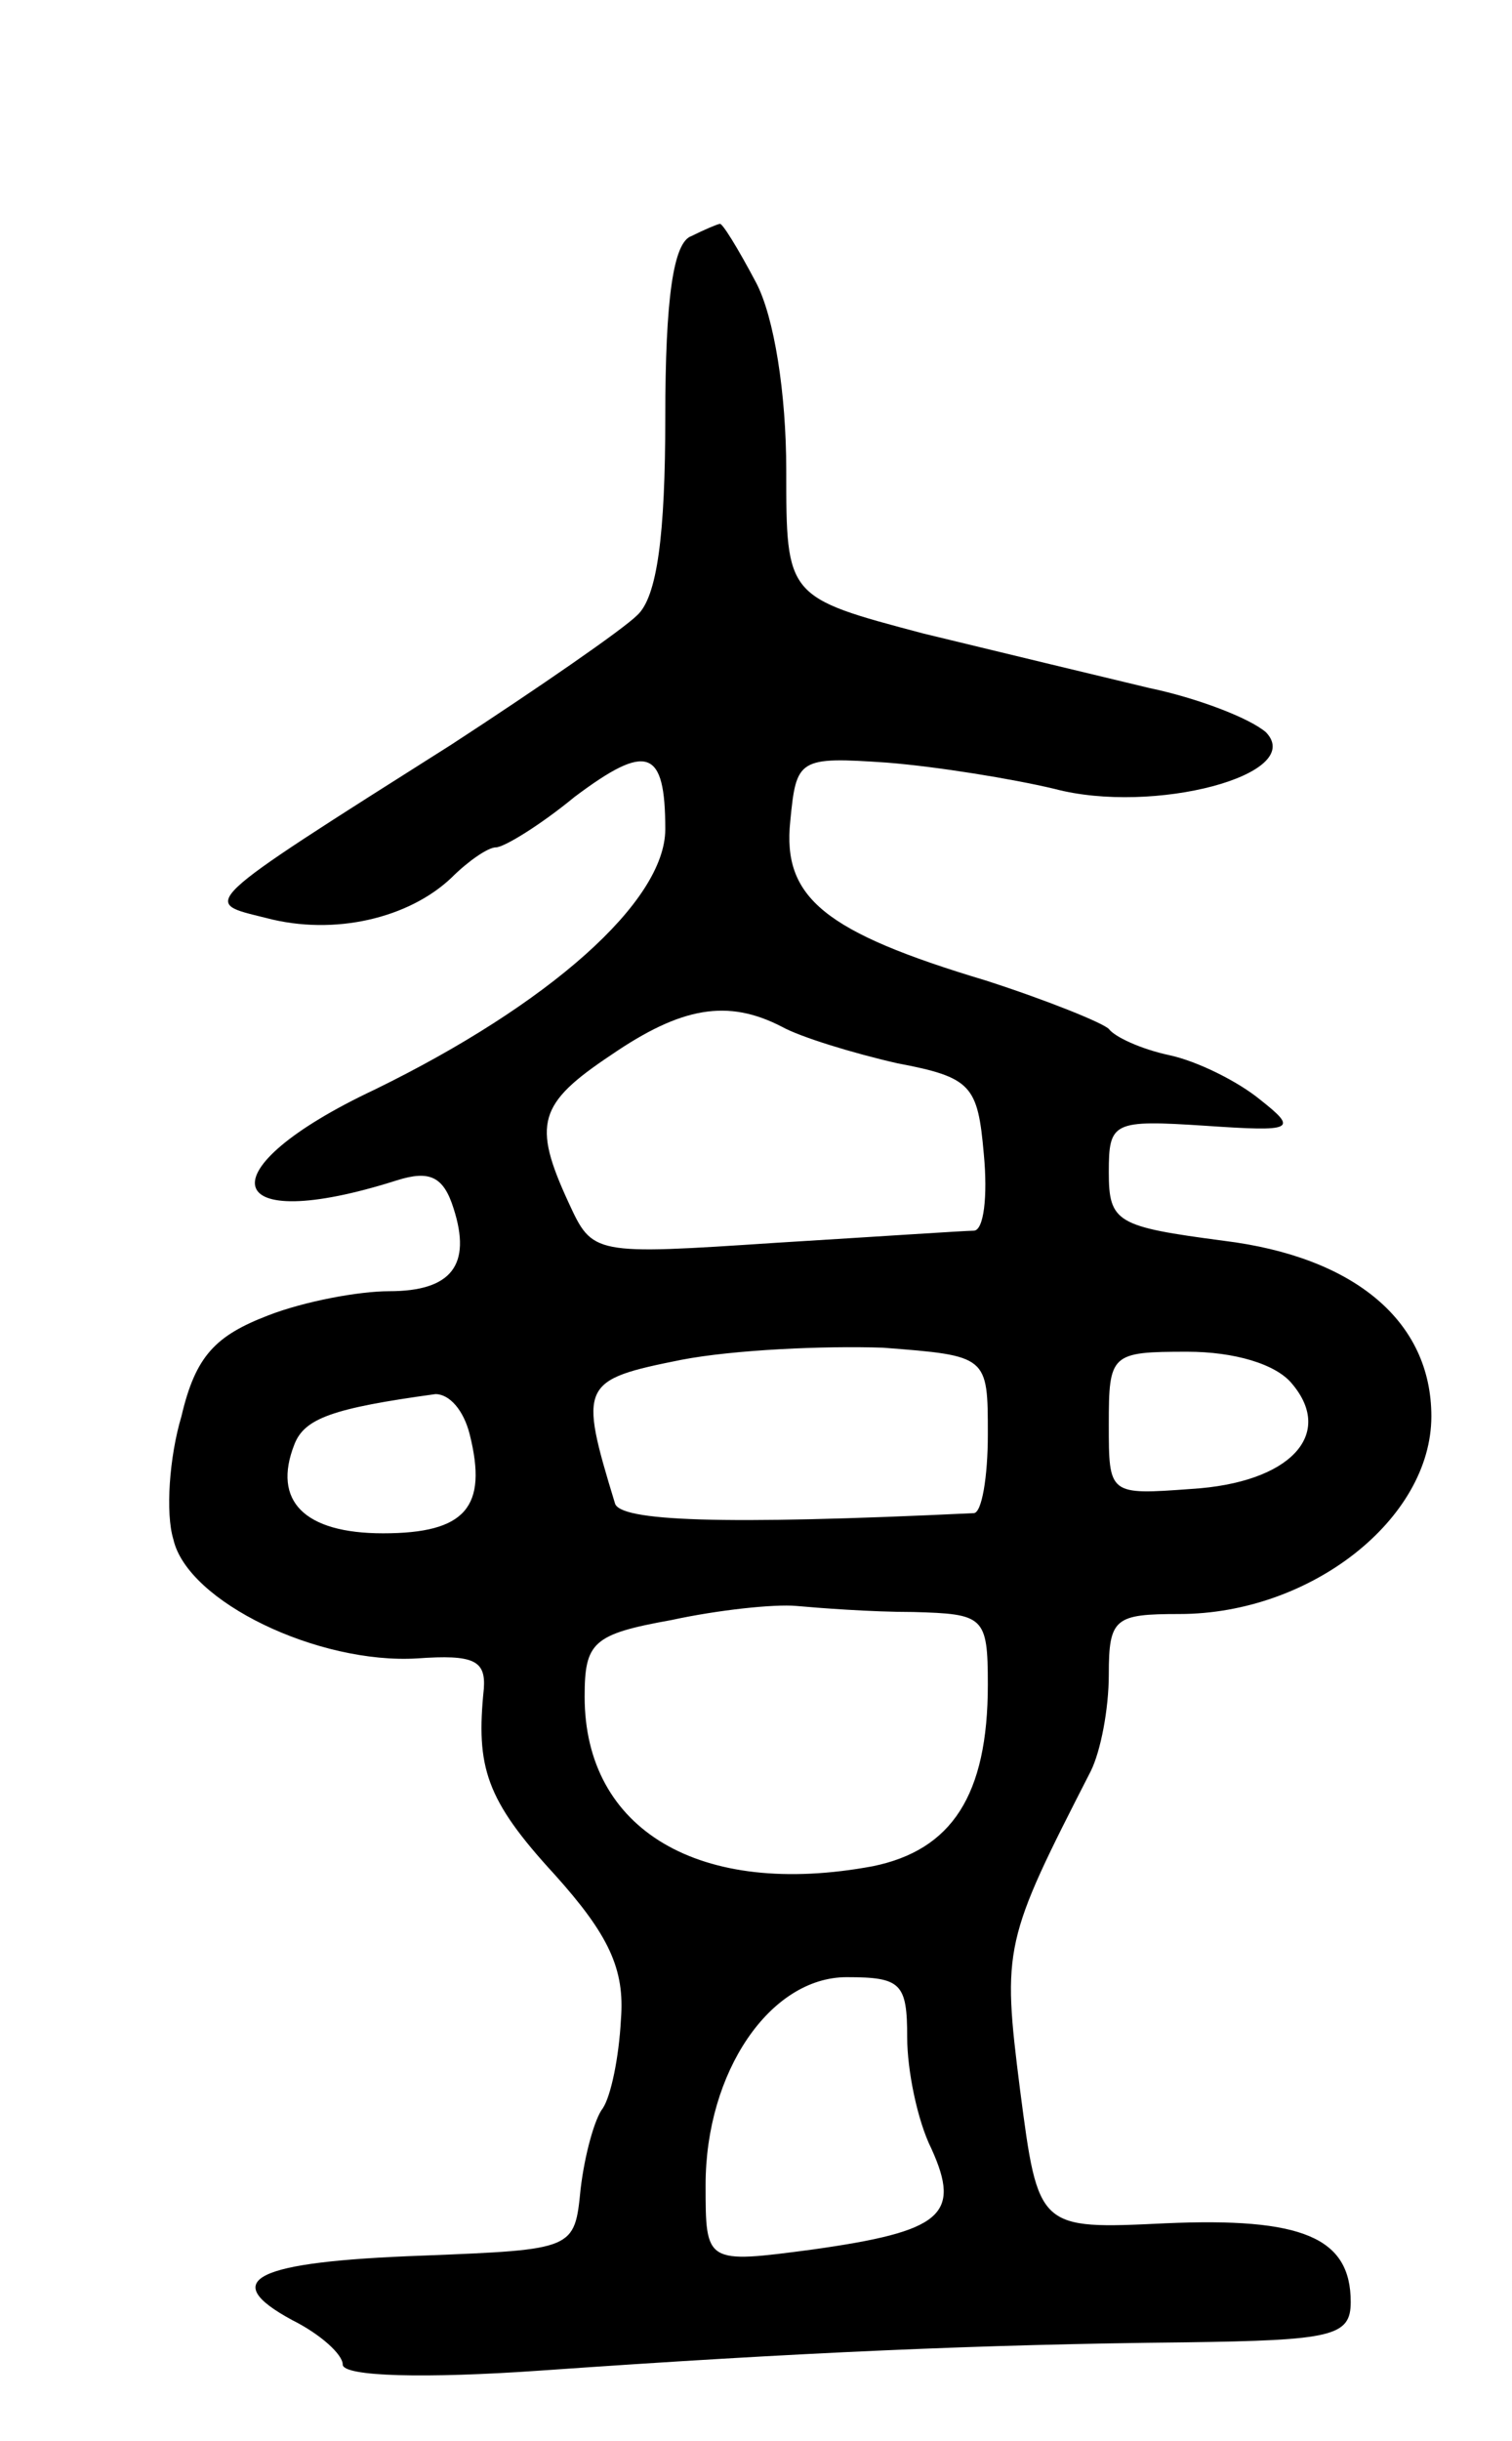<svg version="1.0" xmlns="http://www.w3.org/2000/svg"
 width="75pt" height="121pt" viewBox="0 0 75 121"
 preserveAspectRatio="xMidYMid meet">
<g transform="translate(0,121) scale(0.1,-0.1)"
fill="#000000" stroke="none">
<path d="M343 1093 c-9 -3 -13 -31 -13 -90 0 -58 -4 -89 -14 -98 -7 -7 -49
-36 -92 -64 -128 -81 -124 -78 -92 -86 34 -9 71 0 92 20 8 8 18 15 22 15 4 0
22 11 39 25 36 27 45 24 45 -16 0 -36 -58 -87 -144 -129 -85 -40 -77 -73 11
-45 16 5 23 2 28 -14 9 -28 -1 -41 -32 -41 -15 0 -42 -5 -60 -12 -26 -10 -36
-20 -43 -50 -6 -20 -8 -48 -4 -61 7 -31 72 -62 121 -59 28 2 34 -1 33 -15 -4
-39 1 -55 35 -92 27 -30 35 -47 33 -72 -1 -19 -5 -38 -9 -44 -4 -5 -9 -23 -11
-40 -3 -30 -3 -30 -78 -33 -84 -3 -102 -12 -65 -32 14 -7 25 -17 25 -22 0 -6
41 -7 98 -3 128 9 219 13 320 14 73 1 82 3 82 20 0 32 -24 42 -92 39 -63 -3
-63 -3 -72 66 -9 71 -8 74 35 158 5 10 9 31 9 48 0 28 3 30 35 30 65 0 125 47
125 98 0 47 -38 79 -103 87 -53 7 -57 9 -57 34 0 25 2 26 48 23 44 -3 46 -2
27 13 -11 9 -31 19 -45 22 -14 3 -27 9 -30 13 -3 3 -30 14 -61 24 -80 24 -101
41 -97 79 3 31 4 32 48 29 25 -2 62 -8 83 -13 49 -13 125 7 105 28 -8 7 -34
17 -58 22 -25 6 -75 18 -112 27 -68 18 -68 18 -68 81 0 38 -6 76 -15 93 -9 17
-17 30 -18 29 -1 0 -8 -3 -14 -6z m45 -392 c9 -5 35 -13 57 -18 37 -7 40 -11
43 -45 2 -21 0 -38 -5 -38 -4 0 -49 -3 -98 -6 -91 -6 -91 -6 -103 20 -18 39
-15 49 21 73 35 24 58 28 85 14z m102 -202 c0 -21 -3 -39 -7 -39 -126 -6 -176
-4 -178 5 -18 59 -17 61 33 71 26 5 71 7 100 6 52 -4 52 -4 52 -43z m151 25
c21 -25 -1 -49 -50 -52 -41 -3 -41 -3 -41 32 0 35 1 36 39 36 23 0 44 -6 52
-16z m-408 -25 c9 -36 -2 -49 -43 -49 -39 0 -55 16 -44 44 5 13 19 18 70 25 7
0 14 -8 17 -20z m220 -88 c35 -1 37 -2 37 -36 0 -55 -18 -82 -57 -90 -86 -16
-143 18 -143 84 0 27 4 31 43 38 23 5 51 8 62 7 11 -1 37 -3 58 -3z m-3 -211
c0 -16 5 -41 12 -55 15 -33 5 -41 -59 -50 -53 -7 -53 -7 -53 32 0 56 32 103
70 103 27 0 30 -3 30 -30z"/>
</g>
</svg>

